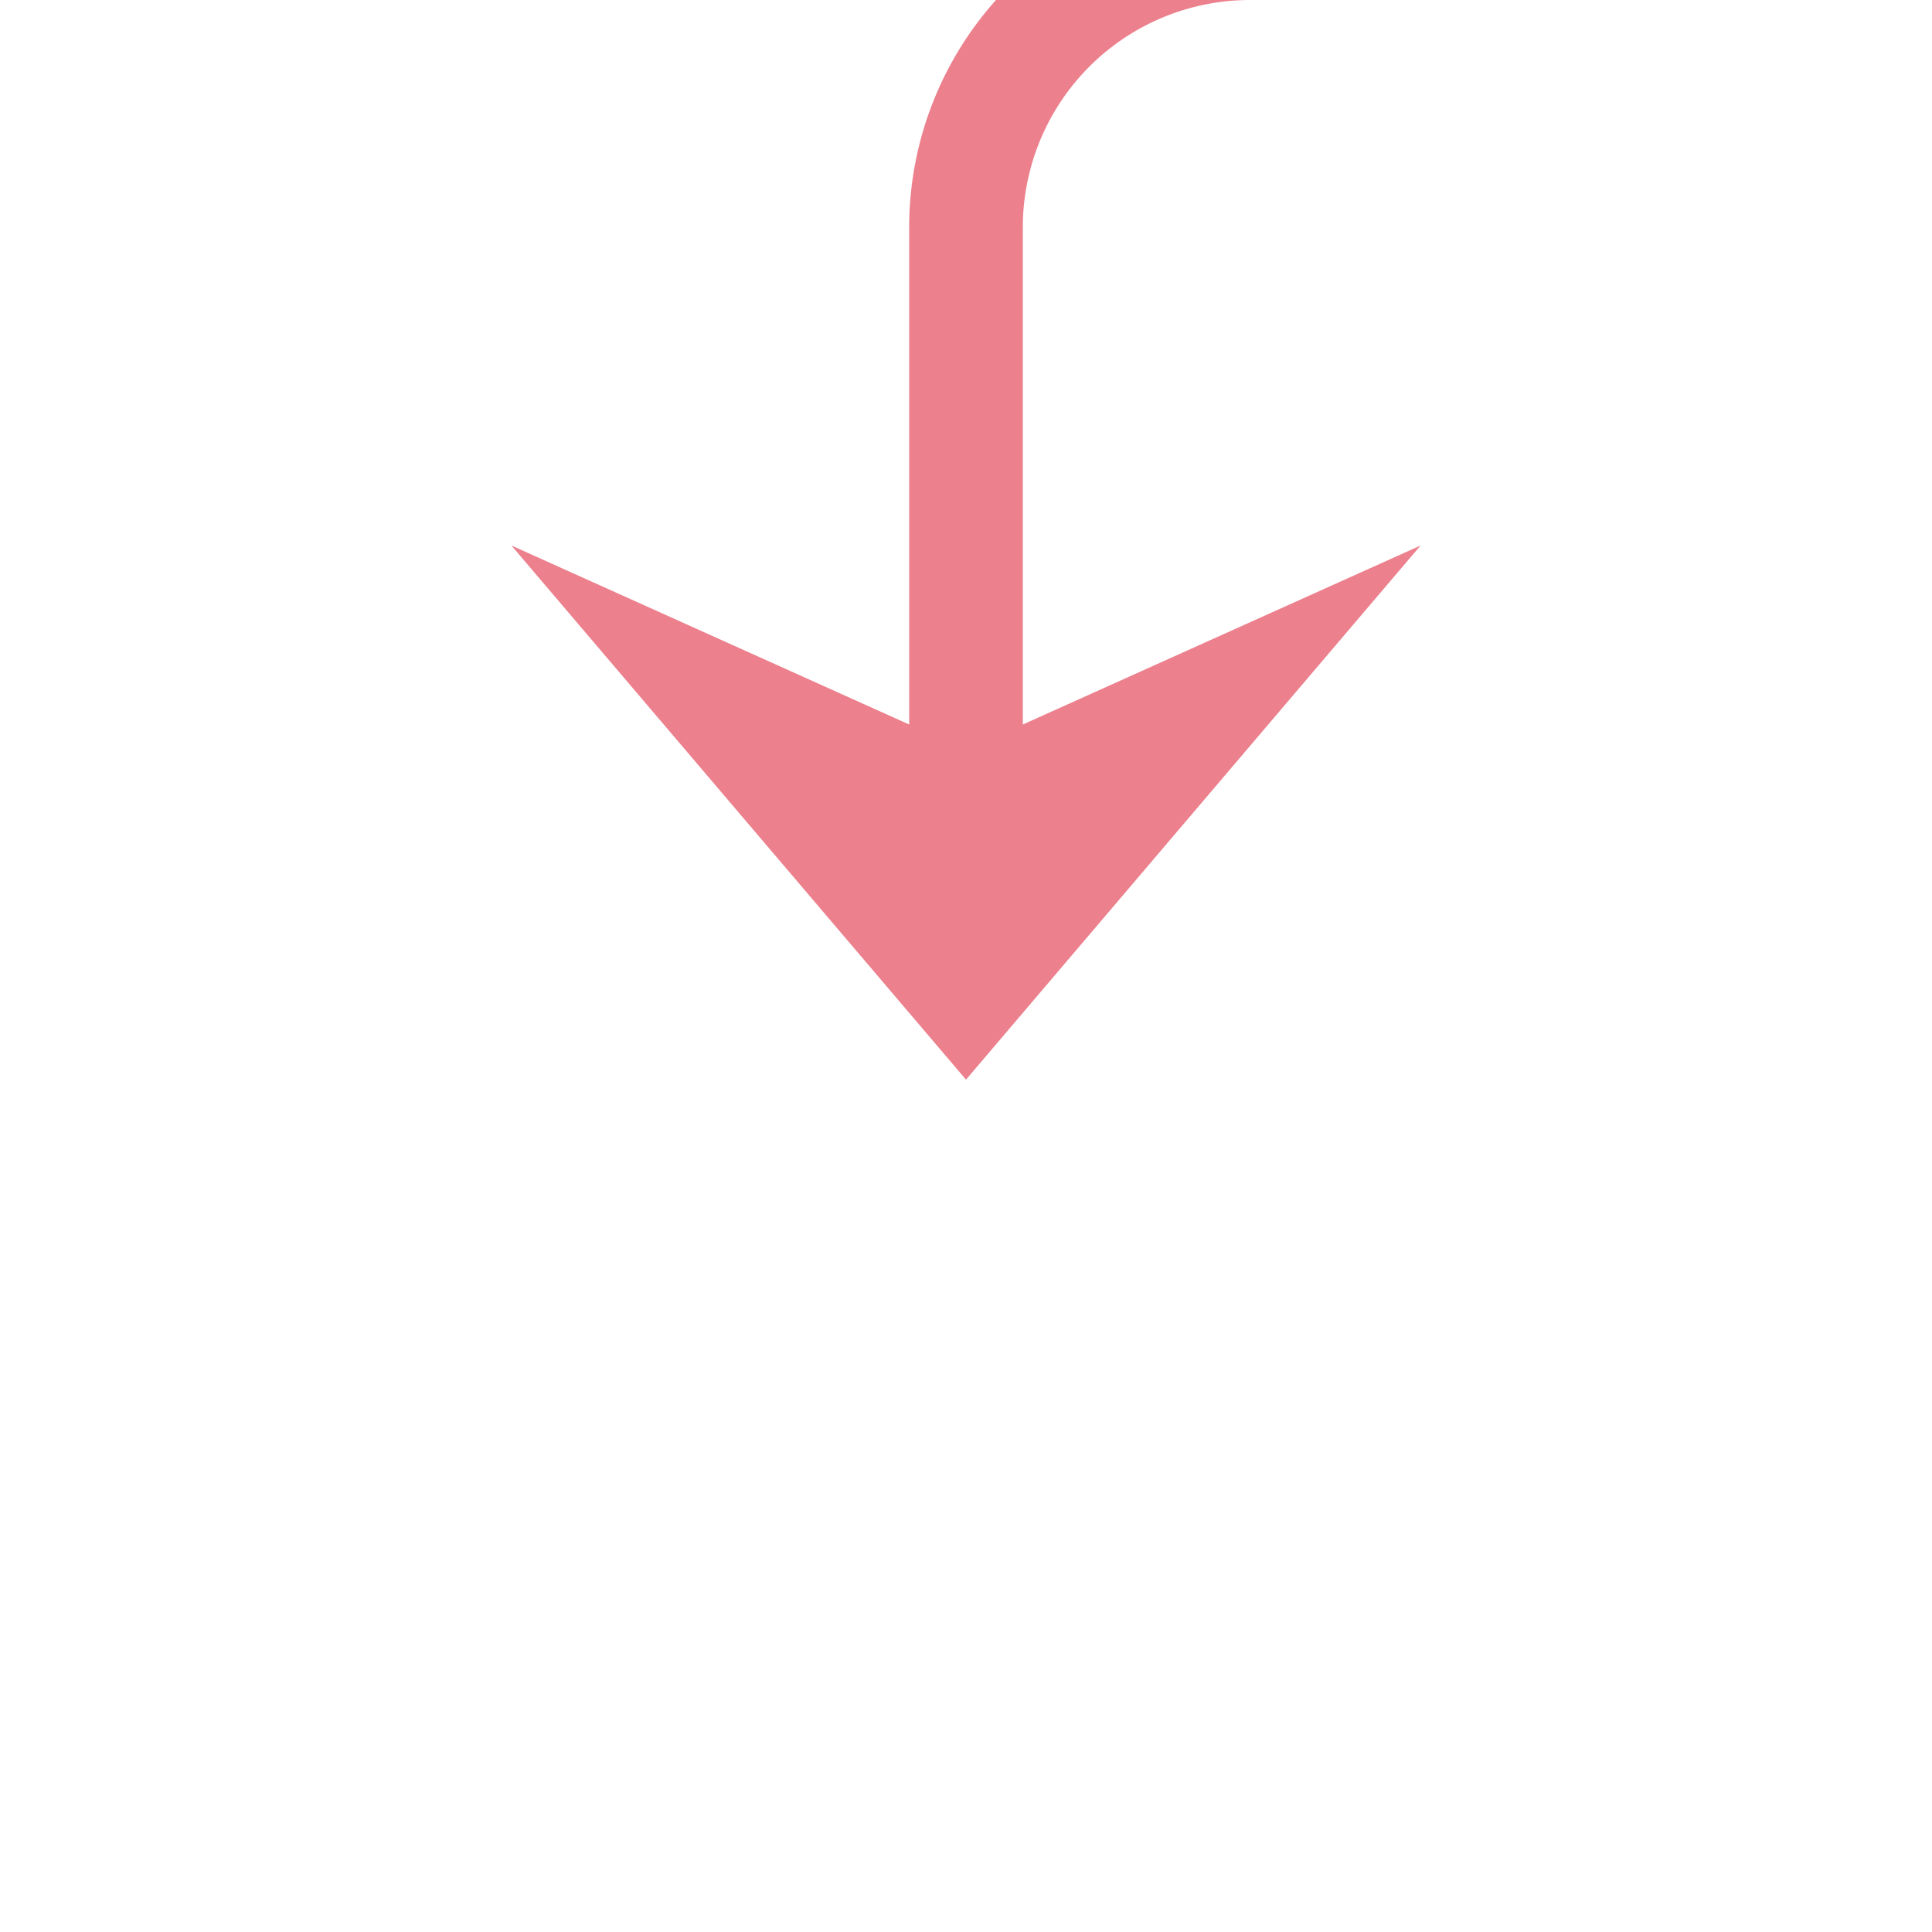 ﻿<?xml version="1.0" encoding="utf-8"?>
<svg version="1.1" xmlns:xlink="http://www.w3.org/1999/xlink" width="34px" height="34px" preserveAspectRatio="xMinYMid meet" viewBox="124 112  34 32" xmlns="http://www.w3.org/2000/svg">
  <path d="M 232 140  L 192 140  A 5 5 0 0 1 187 135 L 187 115  A 5 5 0 0 0 182 110 L 146 110  A 5 5 0 0 0 141 115 L 141 128  " stroke-width="2" stroke="#ec808d" fill="none" />
  <path d="M 230.071 136.5  A 3.5 3.5 0 0 0 226.571 140 A 3.5 3.5 0 0 0 230.071 143.5 A 3.5 3.5 0 0 0 233.571 140 A 3.5 3.5 0 0 0 230.071 136.5 Z M 133 120.6  L 141 130  L 149 120.6  L 141 124.2  L 133 120.6  Z " fill-rule="nonzero" fill="#ec808d" stroke="none" />
</svg>